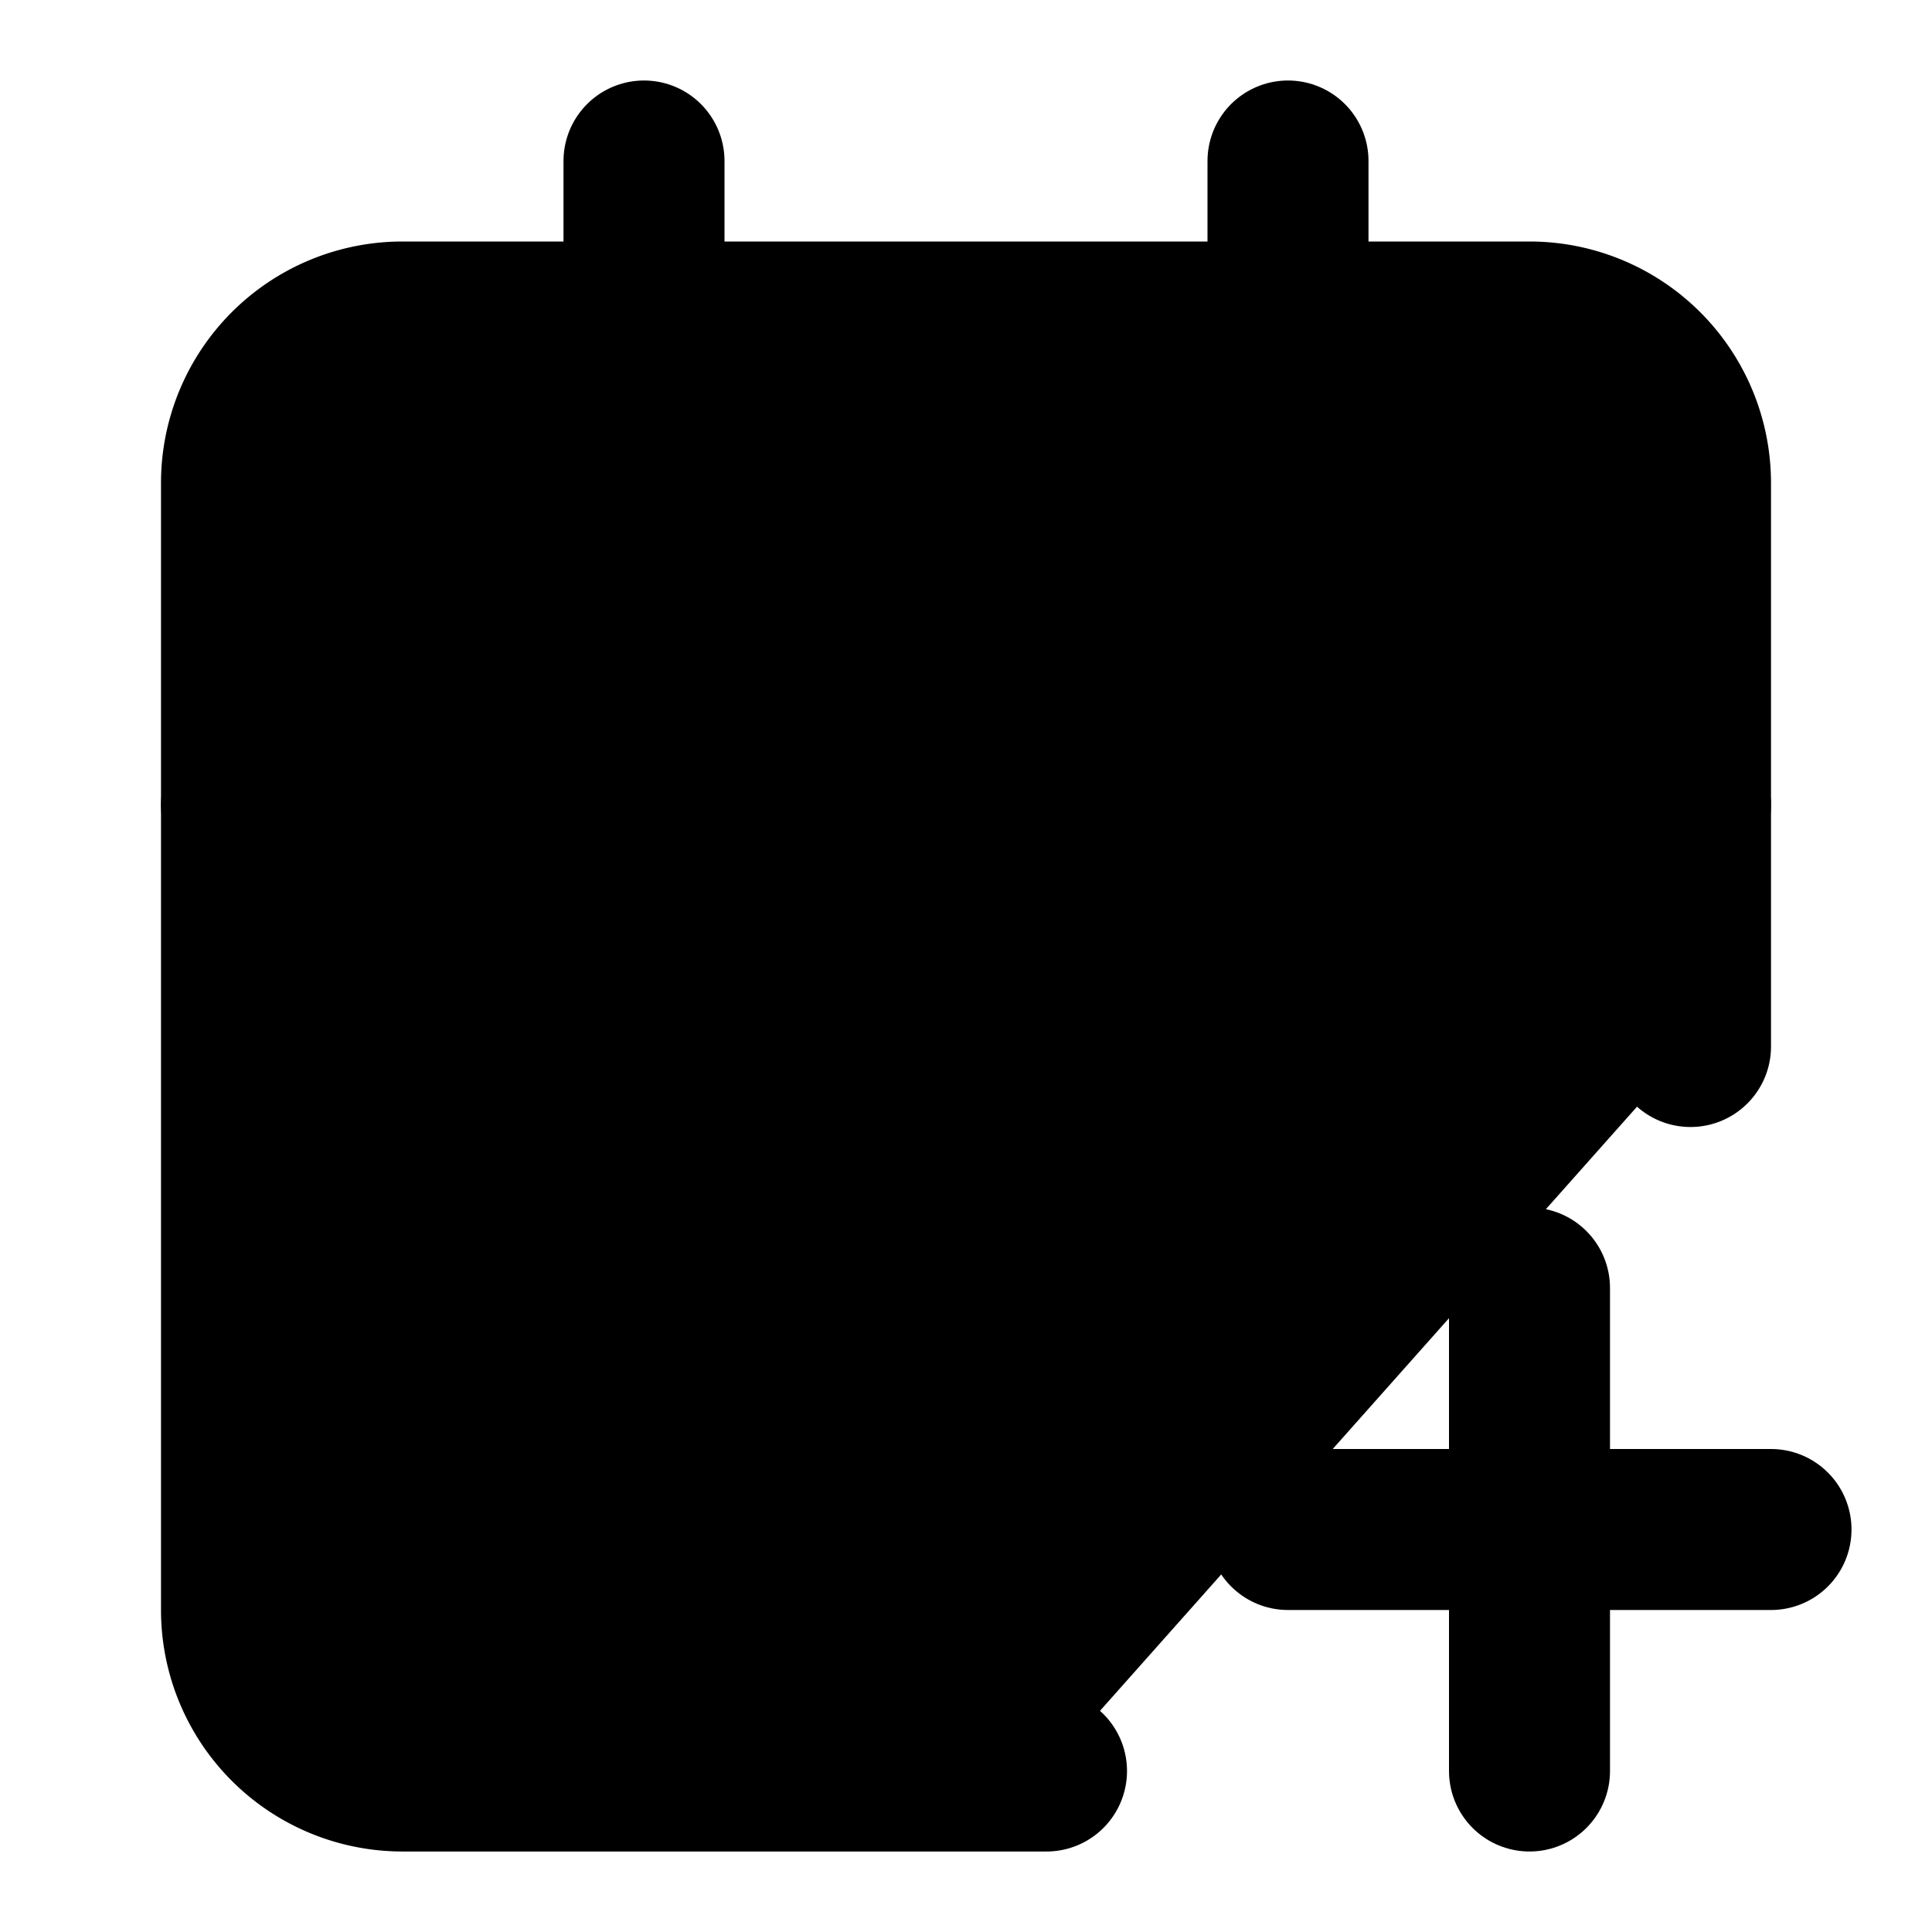 <svg xmlns="http://www.w3.org/2000/svg" width="1.5em" height="1.5em">
    <g id="tuiIconCalendarPlusLarge" xmlns="http://www.w3.org/2000/svg">
        <svg x="50%" y="50%" width="1.5em" height="1.5em" overflow="visible" viewBox="0 0 24 24">
            <svg x="-12" y="-12">
                <svg
                    xmlns="http://www.w3.org/2000/svg"
                    width="24"
                    height="24"
                    viewBox="0 0 24 24"
                    stroke="currentColor"
                    stroke-width="2"
                    stroke-linecap="round"
                    stroke-linejoin="round"
                >
                    <path vector-effect="non-scaling-stroke" d="M8 2v4" />
                    <path vector-effect="non-scaling-stroke" d="M16 2v4" />
                    <path
                        vector-effect="non-scaling-stroke"
                        d="M21 13V6a2 2 0 0 0-2-2H5a2 2 0 0 0-2 2v14a2 2 0 0 0 2 2h8"
                    />
                    <path vector-effect="non-scaling-stroke" d="M3 10h18" />
                    <path vector-effect="non-scaling-stroke" d="M16 19h6" />
                    <path vector-effect="non-scaling-stroke" d="M19 16v6" />
                </svg>
            </svg>
        </svg>
    </g>
</svg>
